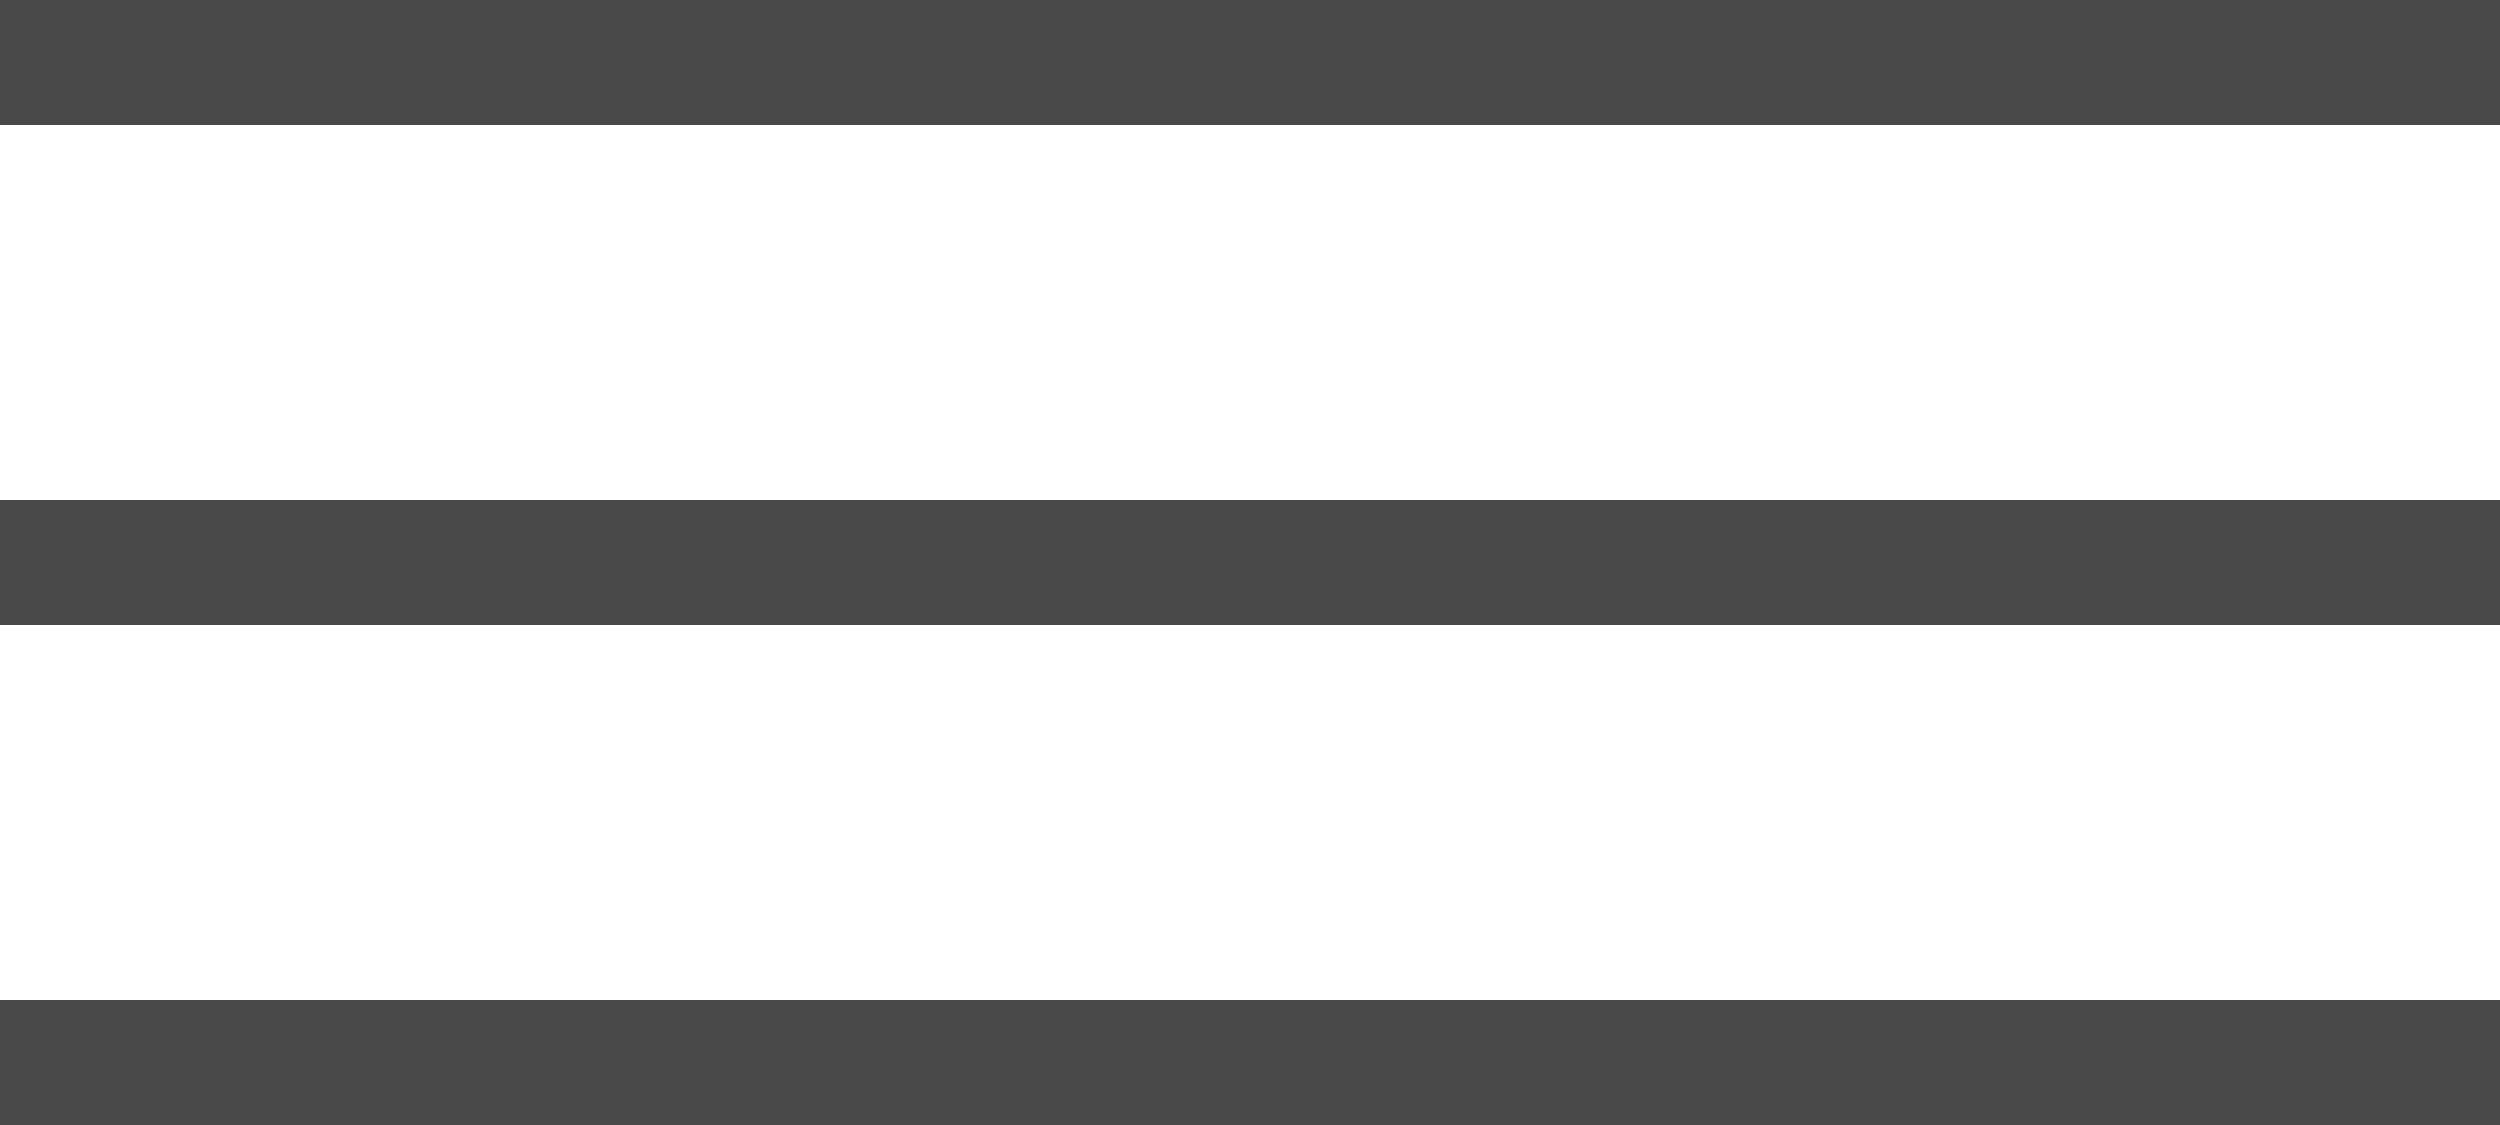 <svg width="20" height="9" viewBox="0 0 20 9" fill="none" xmlns="http://www.w3.org/2000/svg">
<rect width="20" height="1" fill="#494949"/>
<rect y="4" width="20" height="1" fill="#494949"/>
<rect y="8" width="20" height="1" fill="#494949"/>
</svg>
